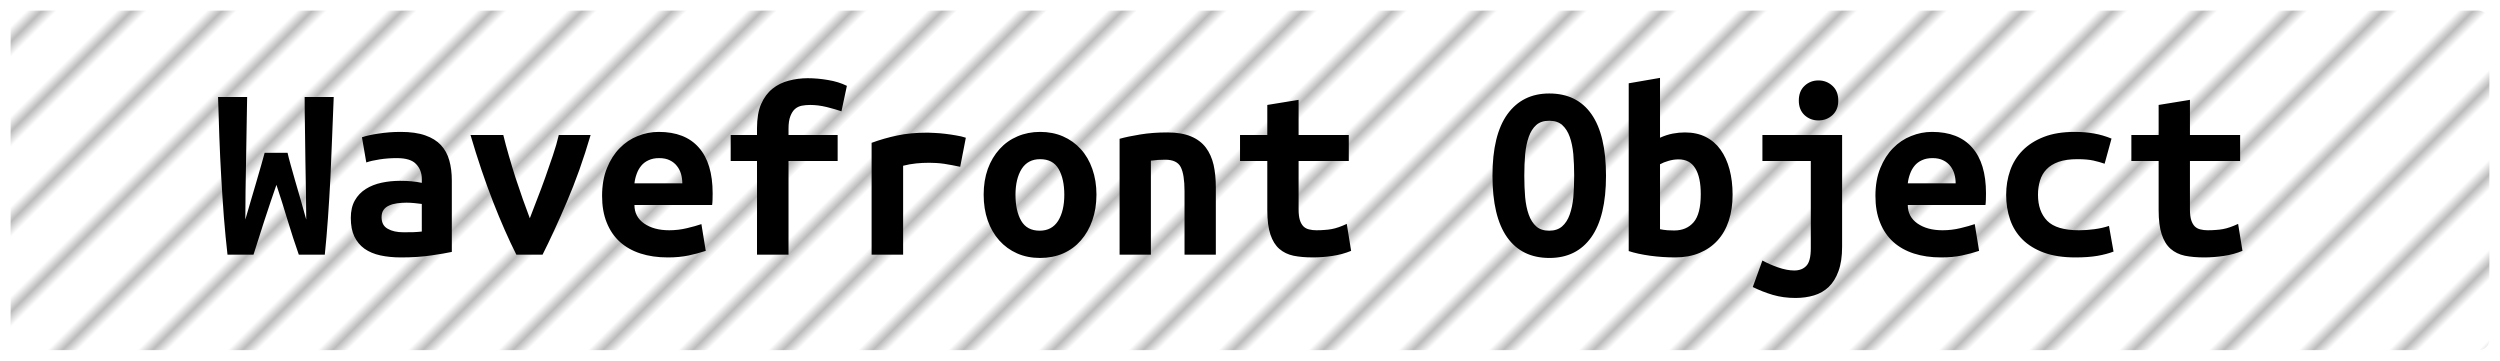 <?xml version="1.0" encoding="UTF-8"?>
<svg height="34" width="235.6" version="1.1" xmlns="http://www.w3.org/2000/svg"><!--Created by Josélio de S. C. Júnior - 2021 - https://github.com/joseliojunior -->
    <defs>
        <pattern id="pattern"
                x="3" y="3" width="6" height="6"
                patternUnits="userSpaceOnUse"
                patternTransform="rotate(45)" >
            <rect height="6" width="6"
                fill="#ffffff"/>
            <line x1="0" y1="0" x2="0" y2="6"
                stroke="#bbbbbb"
                stroke-width="2" />
        </pattern>
    </defs>
    <rect
        height="32"
        width="233.6"
        rx="1"
        ry="1"
        x="1" y="1"
        fill="url(#pattern)" />
    <g transform="translate(0, 12)">
        <path fill="#000000" d="M24.94 2.40L27.10 2.40Q27.20 2.86 27.39 3.53Q27.58 4.20 27.81 5.02Q28.04 5.83 28.32 6.77Q28.59 7.70 28.86 8.69L28.86 8.69Q28.86 7.44 28.83 6.01Q28.81 4.58 28.78 3.10Q28.76 1.61 28.74 0.08Q28.71-1.44 28.71-2.86L28.71-2.86L31.45-2.86Q31.38-1.03 31.30 0.90Q31.23 2.83 31.14 4.74Q31.04 6.65 30.91 8.50Q30.78 10.34 30.61 12L30.61 12L28.16 12Q27.63 10.49 27.10 8.75Q26.58 7.01 26.05 5.42L26.05 5.42Q25.52 6.94 24.94 8.71Q24.37 10.49 23.89 12L23.89 12L21.44 12Q21.25 10.34 21.10 8.48Q20.96 6.62 20.85 4.72Q20.74 2.81 20.67 0.88Q20.60-1.06 20.55-2.86L20.55-2.86L23.29-2.86Q23.26-1.44 23.24 0.07Q23.22 1.58 23.19 3.08Q23.17 4.58 23.14 6.01Q23.12 7.44 23.12 8.69L23.12 8.69Q23.34 7.92 23.61 7.01Q23.89 6.10 24.14 5.21Q24.39 4.32 24.61 3.58Q24.82 2.83 24.94 2.40L24.94 2.40ZM38.02 9.89L38.02 9.89Q38.50 9.89 38.96 9.88Q39.42 9.86 39.75 9.82L39.75 9.82L39.75 7.22Q39.46 7.18 39.06 7.14Q38.65 7.10 38.31 7.10L38.31 7.10Q37.86 7.10 37.42 7.16Q36.99 7.22 36.67 7.37Q36.34 7.51 36.15 7.78Q35.96 8.04 35.96 8.47L35.96 8.47Q35.96 9.24 36.54 9.56Q37.11 9.89 38.02 9.89ZM37.76 0.43L37.76 0.43Q39.15 0.43 40.08 0.76Q41 1.08 41.55 1.67Q42.10 2.26 42.34 3.11Q42.58 3.96 42.58 5.02L42.58 5.02L42.58 11.74Q41.94 11.88 40.66 12.07Q39.39 12.26 37.81 12.26L37.81 12.26Q36.73 12.26 35.85 12.07Q34.98 11.88 34.35 11.44Q33.73 10.99 33.39 10.28Q33.06 9.58 33.06 8.54L33.06 8.54Q33.06 7.56 33.44 6.89Q33.82 6.22 34.47 5.81Q35.12 5.40 35.96 5.22Q36.80 5.04 37.71 5.04L37.71 5.04Q38.86 5.04 39.75 5.23L39.75 5.23L39.75 4.87Q39.75 4.03 39.22 3.47Q38.70 2.90 37.40 2.90L37.40 2.90Q36.56 2.90 35.78 3.02Q35 3.14 34.52 3.31L34.52 3.31L34.11 0.94Q34.66 0.74 35.67 0.59Q36.68 0.43 37.76 0.43ZM51.13 12L48.66 12Q47.58 9.86 46.46 7.00Q45.34 4.13 44.34 0.72L44.34 0.72L47.43 0.72Q47.65 1.63 47.95 2.66Q48.25 3.70 48.58 4.74Q48.92 5.78 49.27 6.77Q49.62 7.75 49.93 8.57L49.93 8.57Q50.24 7.75 50.62 6.77Q51.01 5.78 51.38 4.74Q51.75 3.70 52.10 2.66Q52.45 1.63 52.66 0.72L52.66 0.72L55.66 0.72Q54.66 4.13 53.43 7.00Q52.21 9.86 51.13 12L51.13 12ZM56.74 6.46L56.74 6.46Q56.74 4.97 57.20 3.84Q57.66 2.71 58.40 1.96Q59.14 1.20 60.10 0.82Q61.06 0.43 62.07 0.43L62.07 0.43Q64.57 0.43 65.86 1.91Q67.16 3.38 67.16 6.22L67.16 6.22Q67.16 6.50 67.15 6.82Q67.14 7.13 67.11 7.32L67.11 7.32L59.79 7.32Q59.79 8.42 60.70 9.06Q61.62 9.70 63.06 9.70L63.06 9.70Q63.94 9.70 64.75 9.50Q65.55 9.31 66.10 9.12L66.10 9.12L66.51 11.64Q65.74 11.90 64.88 12.08Q64.02 12.26 62.94 12.26L62.94 12.26Q61.50 12.26 60.36 11.89Q59.22 11.52 58.41 10.79Q57.61 10.06 57.18 8.98Q56.74 7.90 56.74 6.46ZM59.79 5.28L64.30 5.28Q64.30 4.82 64.18 4.40Q64.06 3.98 63.80 3.65Q63.54 3.31 63.13 3.11Q62.72 2.90 62.12 2.90L62.12 2.90Q61.54 2.90 61.12 3.10Q60.70 3.29 60.43 3.62Q60.15 3.96 60.00 4.39Q59.84 4.82 59.79 5.28L59.79 5.28ZM74.31 12L71.34 12L71.34 3.17L68.86 3.17L68.86 0.72L71.34 0.72L71.34 0.07Q71.34-1.30 71.73-2.20Q72.13-3.10 72.80-3.64Q73.47-4.18 74.34-4.40Q75.20-4.63 76.11-4.63L76.11-4.63Q77.05-4.63 78.03-4.46Q79.02-4.30 79.81-3.91L79.81-3.91L79.30-1.51Q78.75-1.70 77.92-1.91Q77.10-2.11 76.35-2.11L76.35-2.11Q75.94-2.11 75.57-2.04Q75.20-1.97 74.92-1.73Q74.65-1.49 74.48-1.04Q74.31-0.60 74.31 0.12L74.31 0.12L74.31 0.72L78.94 0.72L78.94 3.17L74.31 3.17L74.31 12ZM91.02 0.98L90.49 3.72Q90.20 3.65 89.80 3.58Q89.41 3.50 89 3.44Q88.59 3.38 88.21 3.36Q87.82 3.34 87.56 3.34L87.56 3.34Q86.94 3.34 86.34 3.40Q85.74 3.46 85.11 3.62L85.11 3.62L85.11 12L82.14 12L82.14 1.46Q83.31 1.03 84.55 0.77Q85.78 0.50 87.44 0.50L87.44 0.50Q87.68 0.50 88.12 0.53Q88.57 0.55 89.07 0.61Q89.58 0.67 90.09 0.76Q90.61 0.84 91.02 0.98L91.02 0.98ZM103.33 6.34L103.33 6.34Q103.33 7.68 102.94 8.77Q102.56 9.86 101.86 10.66Q101.17 11.45 100.20 11.88Q99.22 12.31 98.02 12.31L98.02 12.31Q96.82 12.31 95.85 11.88Q94.88 11.45 94.17 10.66Q93.46 9.86 93.08 8.77Q92.70 7.68 92.70 6.34L92.70 6.34Q92.70 5.02 93.09 3.92Q93.49 2.83 94.20 2.05Q94.90 1.27 95.89 0.85Q96.87 0.43 98.02 0.43L98.02 0.43Q99.20 0.43 100.17 0.85Q101.14 1.27 101.85 2.05Q102.56 2.83 102.94 3.92Q103.33 5.02 103.33 6.34ZM95.70 6.36L95.70 6.36Q95.70 7.87 96.24 8.81Q96.78 9.74 97.98 9.74L97.98 9.74Q99.13 9.74 99.72 8.81Q100.30 7.87 100.30 6.36L100.30 6.36Q100.30 4.85 99.76 3.92Q99.22 3 98.02 3L98.02 3Q96.87 3 96.28 3.92Q95.70 4.85 95.70 6.36ZM105.51 12L105.51 1.08Q106.30 0.86 107.47 0.67Q108.63 0.48 110 0.48L110 0.48Q111.34 0.48 112.23 0.85Q113.12 1.22 113.64 1.91Q114.15 2.59 114.37 3.54Q114.58 4.49 114.58 5.64L114.58 5.64L114.58 12L111.63 12L111.63 6.02Q111.63 4.44 111.27 3.74Q110.91 3.05 109.81 3.05L109.81 3.05Q109.47 3.05 109.15 3.07Q108.82 3.10 108.46 3.14L108.46 3.14L108.46 12L105.51 12ZM119.43 7.80L119.43 3.17L116.86 3.17L116.86 0.72L119.43 0.72L119.43-2.11L122.38-2.59L122.38 0.72L127.11 0.72L127.11 3.17L122.38 3.17L122.38 7.73Q122.38 8.35 122.50 8.74Q122.62 9.12 122.84 9.34Q123.06 9.55 123.37 9.62Q123.68 9.70 124.06 9.70L124.06 9.70Q124.47 9.70 124.82 9.67Q125.17 9.65 125.49 9.59Q125.82 9.53 126.16 9.41Q126.51 9.29 126.92 9.10L126.92 9.10L127.33 11.64Q126.51 11.98 125.56 12.12Q124.62 12.26 123.73 12.26L123.73 12.26Q122.70 12.26 121.90 12.10Q121.11 11.93 120.56 11.45Q120.01 10.97 119.72 10.09Q119.43 9.22 119.43 7.80L119.43 7.80ZM143.65 4.56L143.65 4.56Q143.65 5.64 143.73 6.59Q143.82 7.54 144.07 8.23Q144.32 8.93 144.78 9.34Q145.23 9.74 146 9.74L146 9.74Q146.74 9.74 147.21 9.34Q147.68 8.93 147.93 8.22Q148.18 7.51 148.27 6.58Q148.35 5.64 148.35 4.56L148.35 4.56Q148.35 3.48 148.27 2.53Q148.18 1.58 147.93 0.89Q147.68 0.19 147.22-0.22Q146.77-0.62 146-0.62L146-0.62Q145.23-0.62 144.78-0.22Q144.32 0.19 144.07 0.90Q143.82 1.61 143.73 2.54Q143.65 3.48 143.65 4.56ZM140.65 4.56L140.65 4.56Q140.65 0.72 142.06-1.24Q143.48-3.19 146-3.19L146-3.19Q148.62-3.19 149.98-1.24Q151.35 0.72 151.35 4.56L151.35 4.56Q151.35 8.40 149.96 10.36Q148.57 12.31 146.02 12.31L146.02 12.31Q143.41 12.31 142.03 10.36Q140.65 8.40 140.65 4.56ZM160.28 6.29L160.28 6.29Q160.28 4.70 159.76 3.86Q159.25 3.02 158.19 3.02L158.19 3.02Q157.71 3.02 157.24 3.16Q156.78 3.29 156.44 3.48L156.44 3.48L156.44 9.60Q156.78 9.67 157.15 9.70Q157.52 9.72 157.78 9.72L157.78 9.72Q158.94 9.72 159.61 8.94Q160.28 8.16 160.28 6.29ZM163.28 6.36L163.28 6.36Q163.28 7.70 162.92 8.80Q162.56 9.89 161.86 10.66Q161.17 11.42 160.16 11.84Q159.15 12.26 157.86 12.26L157.86 12.26Q156.70 12.26 155.50 12.10Q154.30 11.93 153.49 11.66L153.49 11.66L153.49-4.15L156.44-4.66L156.44 0.98Q157.06 0.70 157.64 0.59Q158.22 0.48 158.79 0.48L158.79 0.48Q159.90 0.48 160.74 0.90Q161.58 1.32 162.14 2.10Q162.70 2.88 162.99 3.96Q163.28 5.04 163.28 6.36ZM173.60 0.72L173.60 11.26Q173.60 12.62 173.26 13.55Q172.93 14.47 172.34 15.04Q171.75 15.60 170.95 15.84Q170.14 16.08 169.21 16.08L169.21 16.08Q168.06 16.08 167.07 15.79Q166.09 15.50 165.18 15.05L165.18 15.05L166.09 12.55Q166.69 12.89 167.54 13.19Q168.39 13.49 169.09 13.49L169.09 13.49Q169.83 13.49 170.24 13.04Q170.65 12.60 170.65 11.40L170.65 11.40L170.65 3.17L166.09 3.17L166.09 0.72L173.60 0.72ZM173.24-2.52L173.24-2.52Q173.24-1.66 172.69-1.15Q172.14-0.65 171.37-0.65L171.37-0.65Q170.60-0.65 170.06-1.15Q169.52-1.66 169.52-2.52L169.52-2.52Q169.52-3.41 170.06-3.91Q170.60-4.42 171.37-4.42L171.37-4.42Q172.14-4.42 172.69-3.91Q173.24-3.41 173.24-2.52ZM176.74 6.46L176.74 6.46Q176.74 4.97 177.20 3.84Q177.66 2.71 178.40 1.96Q179.14 1.20 180.10 0.82Q181.06 0.43 182.07 0.43L182.07 0.43Q184.57 0.43 185.86 1.91Q187.16 3.38 187.16 6.22L187.16 6.22Q187.16 6.50 187.15 6.82Q187.14 7.13 187.11 7.32L187.11 7.32L179.79 7.32Q179.79 8.42 180.70 9.06Q181.62 9.70 183.06 9.70L183.06 9.70Q183.94 9.70 184.75 9.50Q185.55 9.31 186.10 9.12L186.10 9.12L186.51 11.64Q185.74 11.90 184.88 12.08Q184.02 12.26 182.94 12.26L182.94 12.26Q181.50 12.26 180.36 11.89Q179.22 11.52 178.41 10.79Q177.61 10.06 177.18 8.98Q176.74 7.90 176.74 6.46ZM179.79 5.28L184.30 5.28Q184.30 4.82 184.18 4.40Q184.06 3.98 183.80 3.65Q183.54 3.31 183.13 3.11Q182.72 2.90 182.12 2.90L182.12 2.90Q181.54 2.90 181.12 3.10Q180.70 3.29 180.43 3.62Q180.15 3.96 180.00 4.39Q179.84 4.82 179.79 5.28L179.79 5.28ZM189.06 6.36L189.06 6.36Q189.06 5.14 189.44 4.06Q189.82 2.98 190.62 2.17Q191.41 1.37 192.62 0.90Q193.83 0.43 195.51 0.43L195.51 0.43Q196.52 0.43 197.34 0.58Q198.15 0.72 198.99 1.06L198.99 1.06L198.34 3.43Q197.86 3.26 197.28 3.13Q196.69 3 195.78 3L195.78 3Q194.72 3 194.01 3.25Q193.30 3.50 192.87 3.95Q192.44 4.39 192.25 5.02Q192.06 5.64 192.06 6.36L192.06 6.36Q192.06 7.92 192.93 8.81Q193.81 9.70 195.92 9.70L195.92 9.70Q196.62 9.70 197.37 9.60Q198.13 9.50 198.75 9.29L198.75 9.29L199.18 11.71Q198.56 11.95 197.67 12.11Q196.78 12.26 195.58 12.26L195.58 12.26Q193.86 12.26 192.62 11.81Q191.38 11.35 190.59 10.56Q189.80 9.77 189.43 8.69Q189.06 7.61 189.06 6.36ZM203.43 7.80L203.43 3.17L200.86 3.17L200.86 0.72L203.43 0.72L203.43-2.11L206.38-2.59L206.38 0.72L211.11 0.72L211.11 3.17L206.38 3.17L206.38 7.73Q206.38 8.35 206.50 8.74Q206.62 9.12 206.84 9.34Q207.06 9.55 207.37 9.62Q207.68 9.70 208.06 9.70L208.06 9.70Q208.47 9.70 208.82 9.67Q209.17 9.65 209.49 9.59Q209.82 9.53 210.16 9.41Q210.51 9.29 210.92 9.10L210.92 9.10L211.33 11.64Q210.51 11.98 209.56 12.12Q208.62 12.26 207.73 12.26L207.73 12.26Q206.70 12.26 205.90 12.10Q205.11 11.93 204.56 11.45Q204.01 10.97 203.72 10.09Q203.43 9.22 203.43 7.80L203.43 7.80Z"/>
    </g>
</svg>